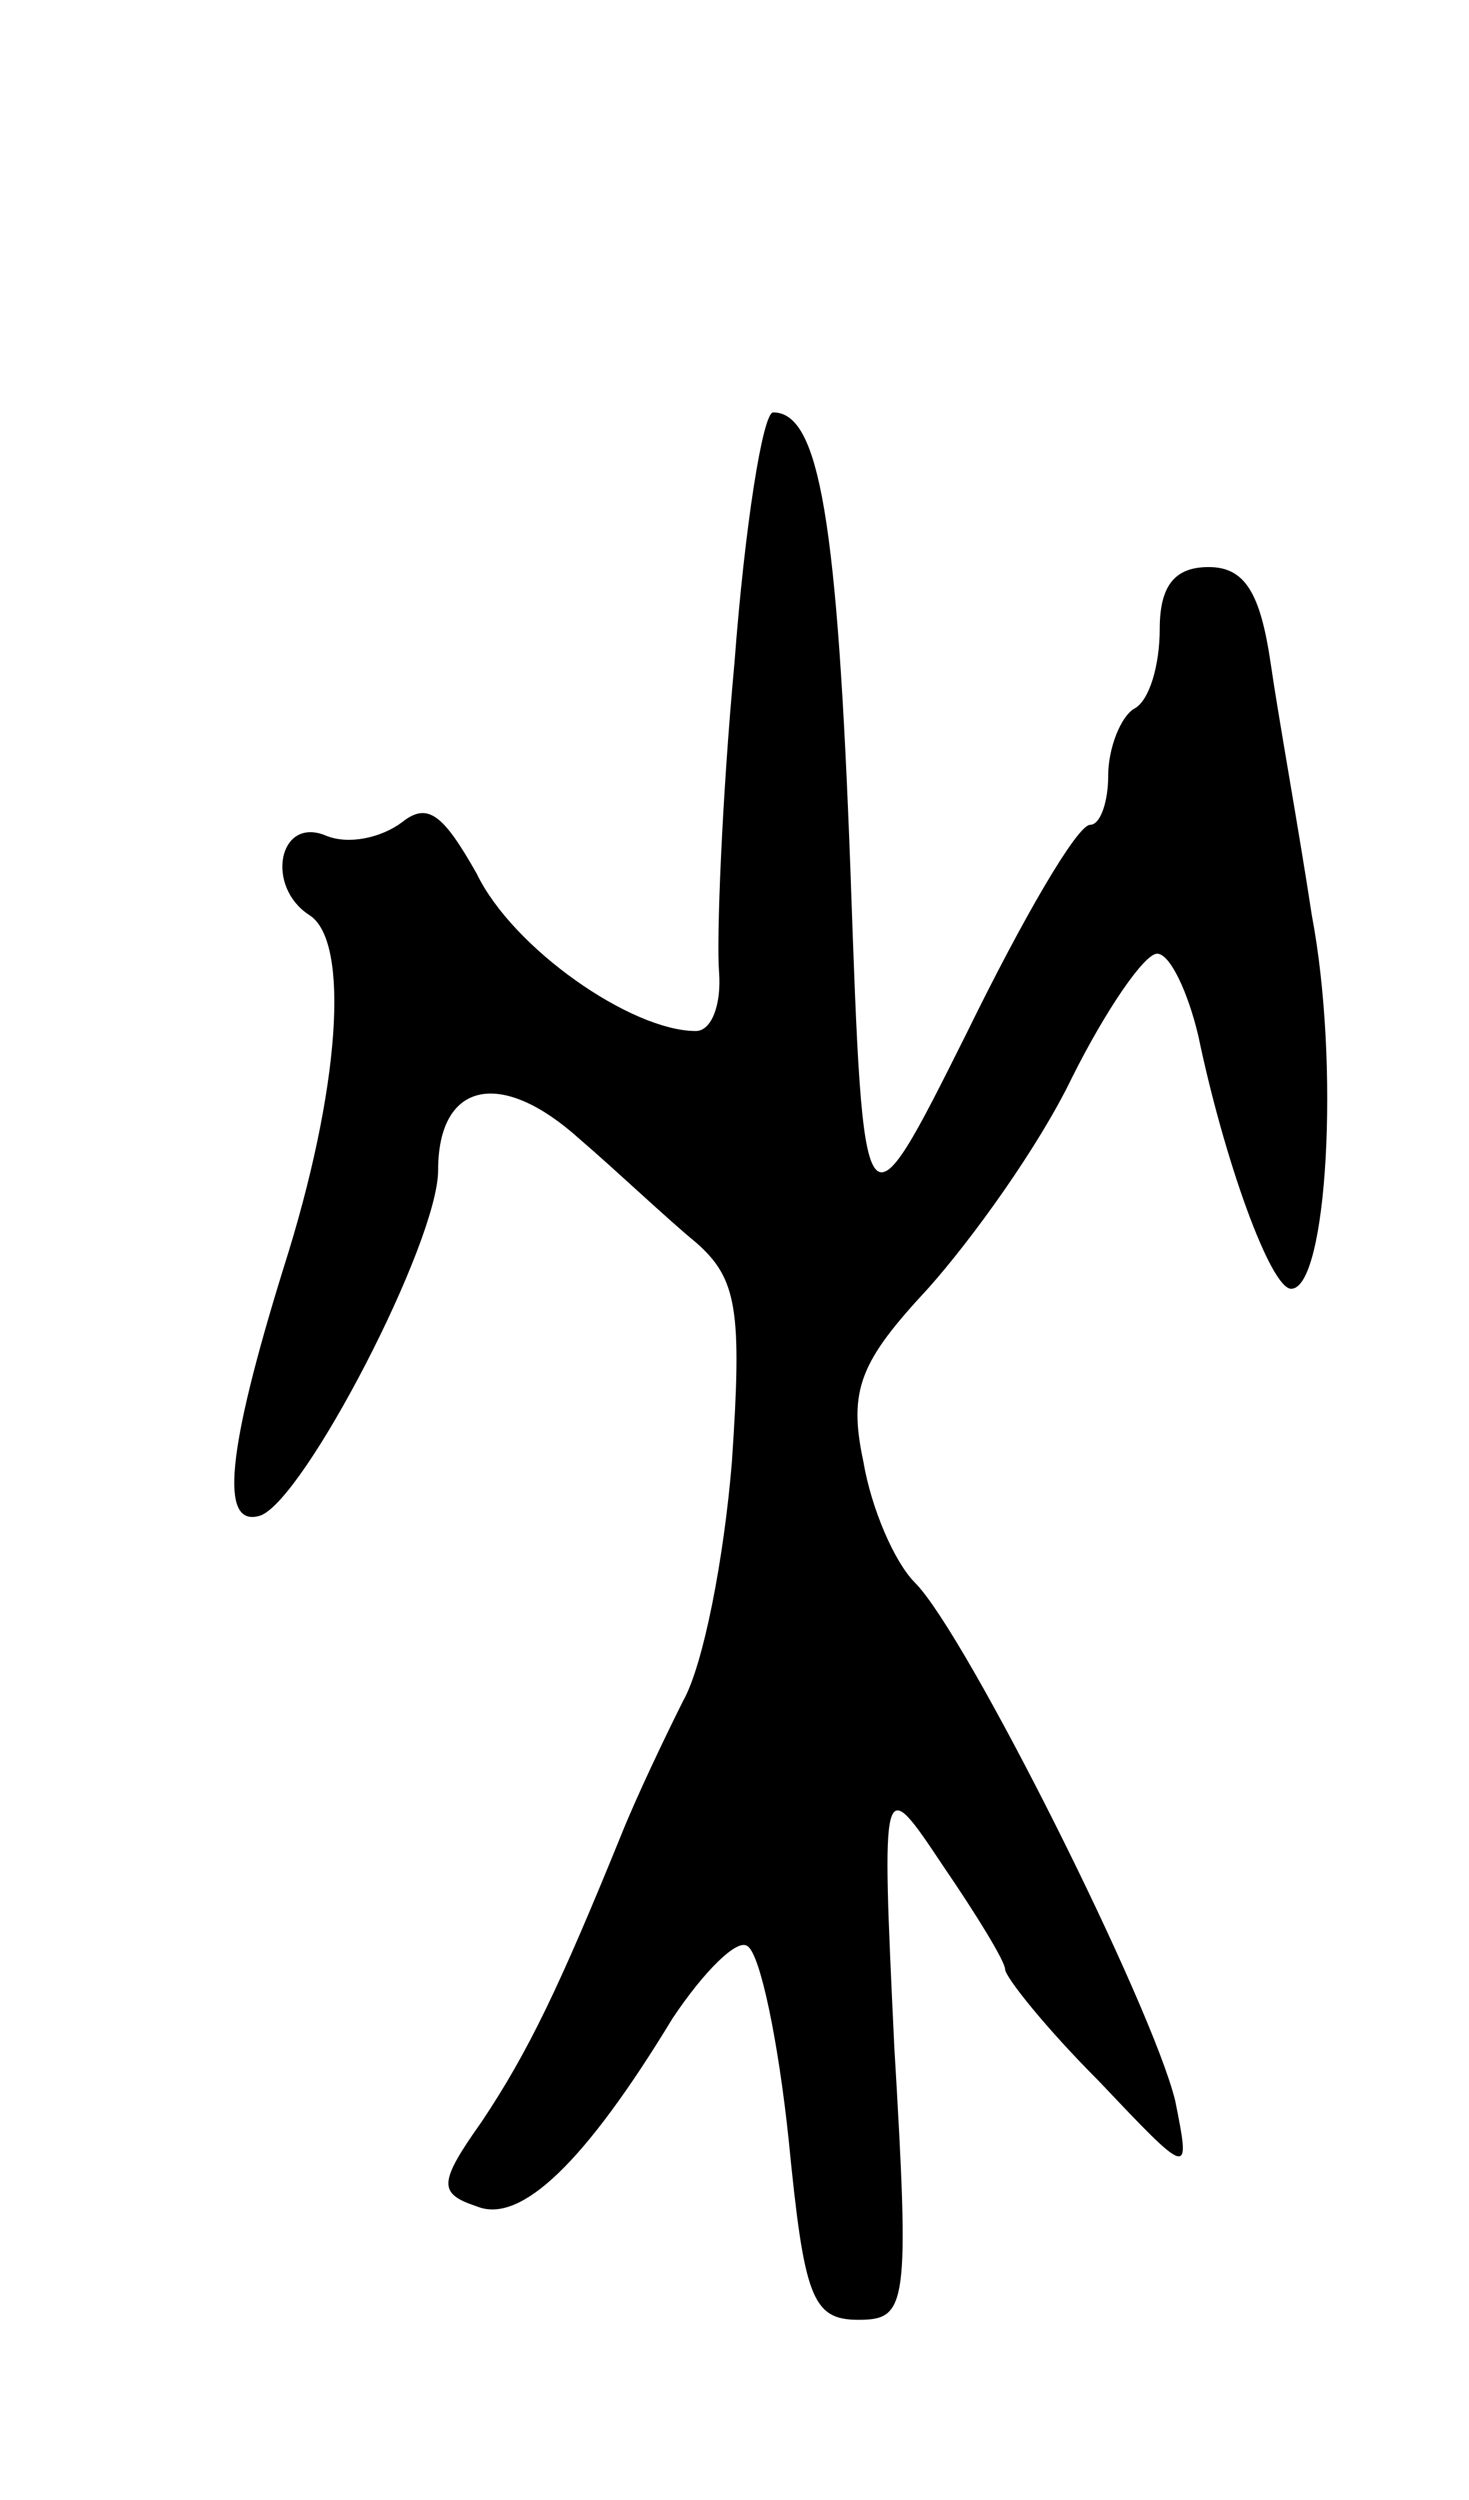 <svg version="1.0" xmlns="http://www.w3.org/2000/svg"
 width="57pt" height="97pt" viewBox="0 0 57 97"
 preserveAspectRatio="xMidYMid meet">
<g transform="translate(0,97) scale(0.1,-0.1)"
fill="#000000" stroke="none">
<path d="M285 713 c-5 -54 -7 -108 -6 -120 1 -13 -3 -23 -9 -23 -25 0 -71 32
-85 61 -13 23 -19 28 -29 20 -8 -6 -21 -9 -30 -5 -18 7 -23 -20 -6 -31 16 -10
12 -68 -10 -137 -22 -71 -25 -101 -9 -96 17 6 69 106 69 134 0 34 24 40 55 12
14 -12 34 -31 45 -40 16 -14 18 -26 14 -85 -3 -37 -11 -79 -19 -93 -7 -14 -18
-37 -24 -52 -24 -59 -36 -84 -54 -111 -17 -24 -17 -28 -2 -33 17 -7 42 17 76
73 12 18 25 31 29 28 5 -3 12 -37 16 -75 6 -61 9 -70 27 -70 19 0 20 5 14 106
-5 106 -5 106 19 70 13 -19 24 -37 24 -40 0 -3 16 -23 36 -43 36 -38 36 -38
30 -8 -9 37 -81 181 -101 201 -8 8 -17 29 -20 47 -6 28 -1 39 25 67 17 19 43
55 56 82 13 26 28 48 33 48 5 0 12 -15 16 -32 10 -48 28 -98 36 -98 14 0 19
87 8 145 -5 33 -13 77 -16 98 -4 27 -10 37 -24 37 -13 0 -19 -7 -19 -24 0 -14
-4 -28 -10 -31 -5 -3 -10 -15 -10 -26 0 -10 -3 -19 -7 -19 -5 0 -26 -36 -48
-81 -40 -80 -40 -80 -45 63 -5 136 -12 178 -30 178 -4 0 -11 -44 -15 -97z"/>
</g>
</svg>
